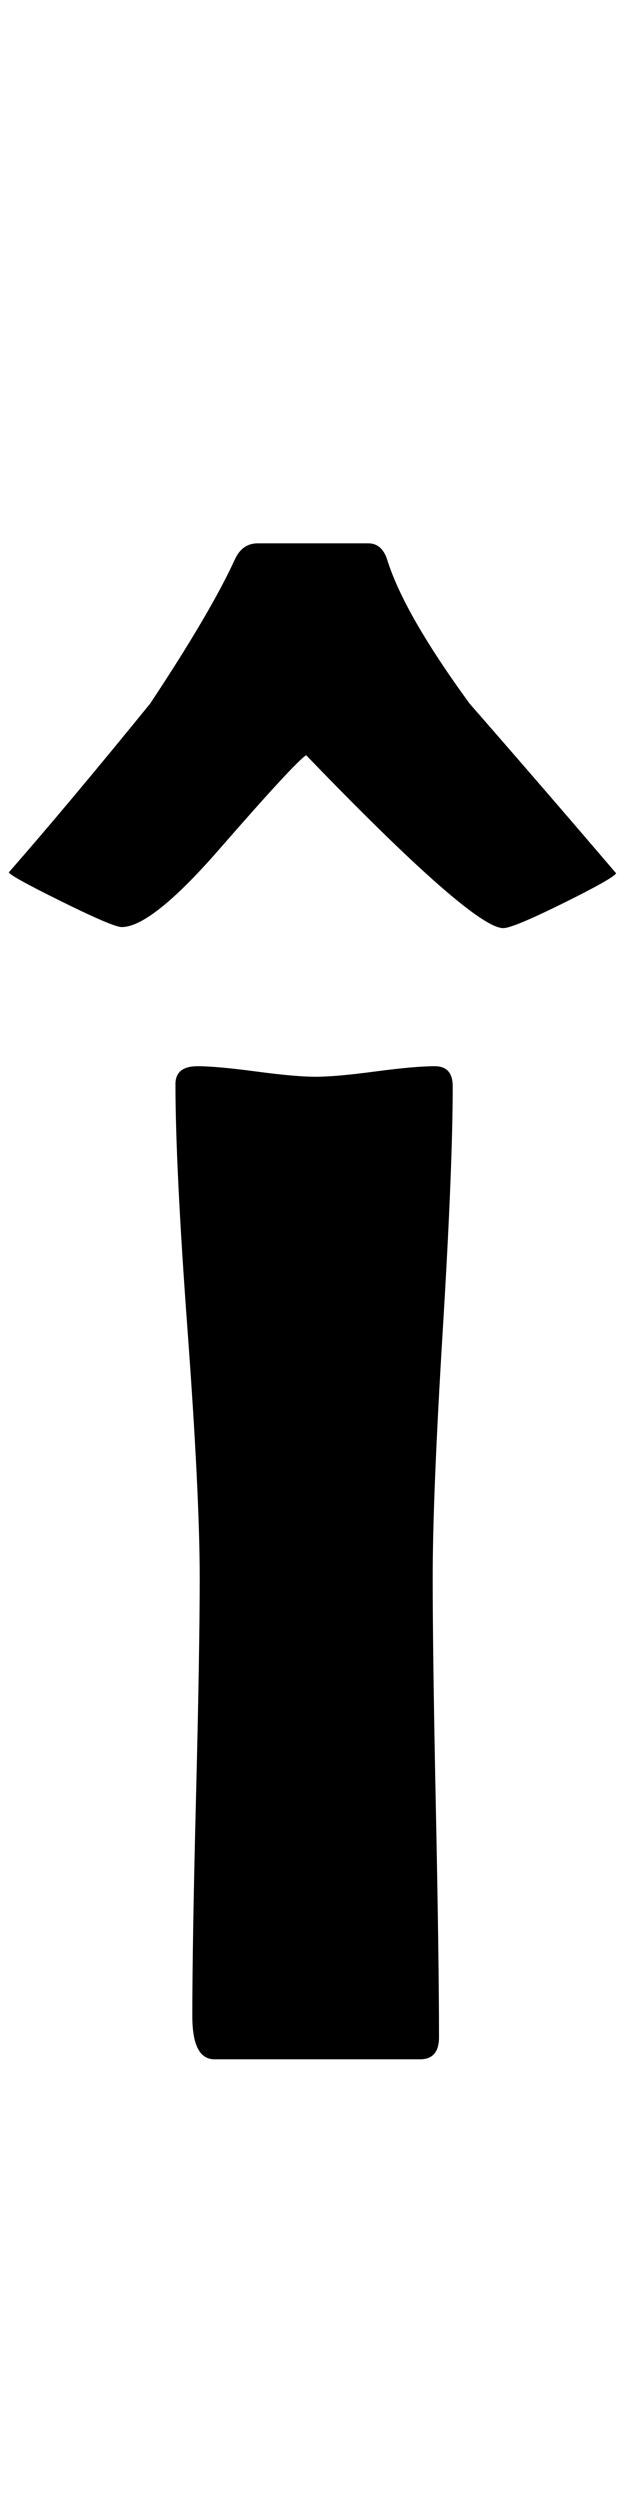 <?xml version="1.0" encoding="utf-8"?>
<!-- Generator: Adobe Illustrator 16.0.2, SVG Export Plug-In . SVG Version: 6.00 Build 0)  -->
<!DOCTYPE svg PUBLIC "-//W3C//DTD SVG 1.1//EN" "http://www.w3.org/Graphics/SVG/1.1/DTD/svg11.dtd">
<svg version="1.1" id="Layer_1" xmlns="http://www.w3.org/2000/svg" xmlns:xlink="http://www.w3.org/1999/xlink" x="0px" y="0px"
	 width="55px" height="220px" viewBox="0 0 55 220" enable-background="new 0 0 55 220" xml:space="preserve">
<path d="M54.219,76.851c-0.186,0.311-1.748,1.191-4.685,2.645c-2.938,1.454-4.685,2.18-5.242,2.18
	c-1.794,0-7.577-5.07-17.349-15.215c-0.619,0.371-3.217,3.187-7.793,8.442c-3.896,4.453-6.711,6.68-8.442,6.68
	c-0.496,0-2.273-0.757-5.334-2.272c-3.062-1.515-4.592-2.366-4.592-2.552c3.464-3.957,7.607-8.906,12.432-14.844
	c3.525-5.318,5.999-9.523,7.422-12.617c0.432-0.988,1.113-1.484,2.041-1.484h9.741c0.803,0,1.36,0.496,1.67,1.484
	c0.989,3.154,3.401,7.361,7.236,12.617C45.591,66.801,49.889,71.78,54.219,76.851z M39.839,95.591c0,4.764-0.294,11.953-0.881,21.57
	c-0.588,9.618-0.881,16.838-0.881,21.662c0,4.516,0.093,11.272,0.278,20.271s0.278,15.725,0.278,20.178
	c0,1.299-0.557,1.948-1.67,1.948H18.872c-1.299,0-1.948-1.267-1.948-3.804c0-4.268,0.107-10.684,0.325-19.25
	c0.216-8.565,0.325-15.014,0.325-19.344c0-4.824-0.356-12.061-1.067-21.709c-0.712-9.648-1.067-16.885-1.067-21.709
	c0-1.051,0.649-1.577,1.948-1.577c1.113,0,2.83,0.155,5.149,0.464c2.319,0.311,4.066,0.464,5.242,0.464
	c1.174,0,2.922-0.153,5.242-0.464c2.319-0.309,4.066-0.464,5.242-0.464C39.313,93.828,39.839,94.417,39.839,95.591z"/>
</svg>
